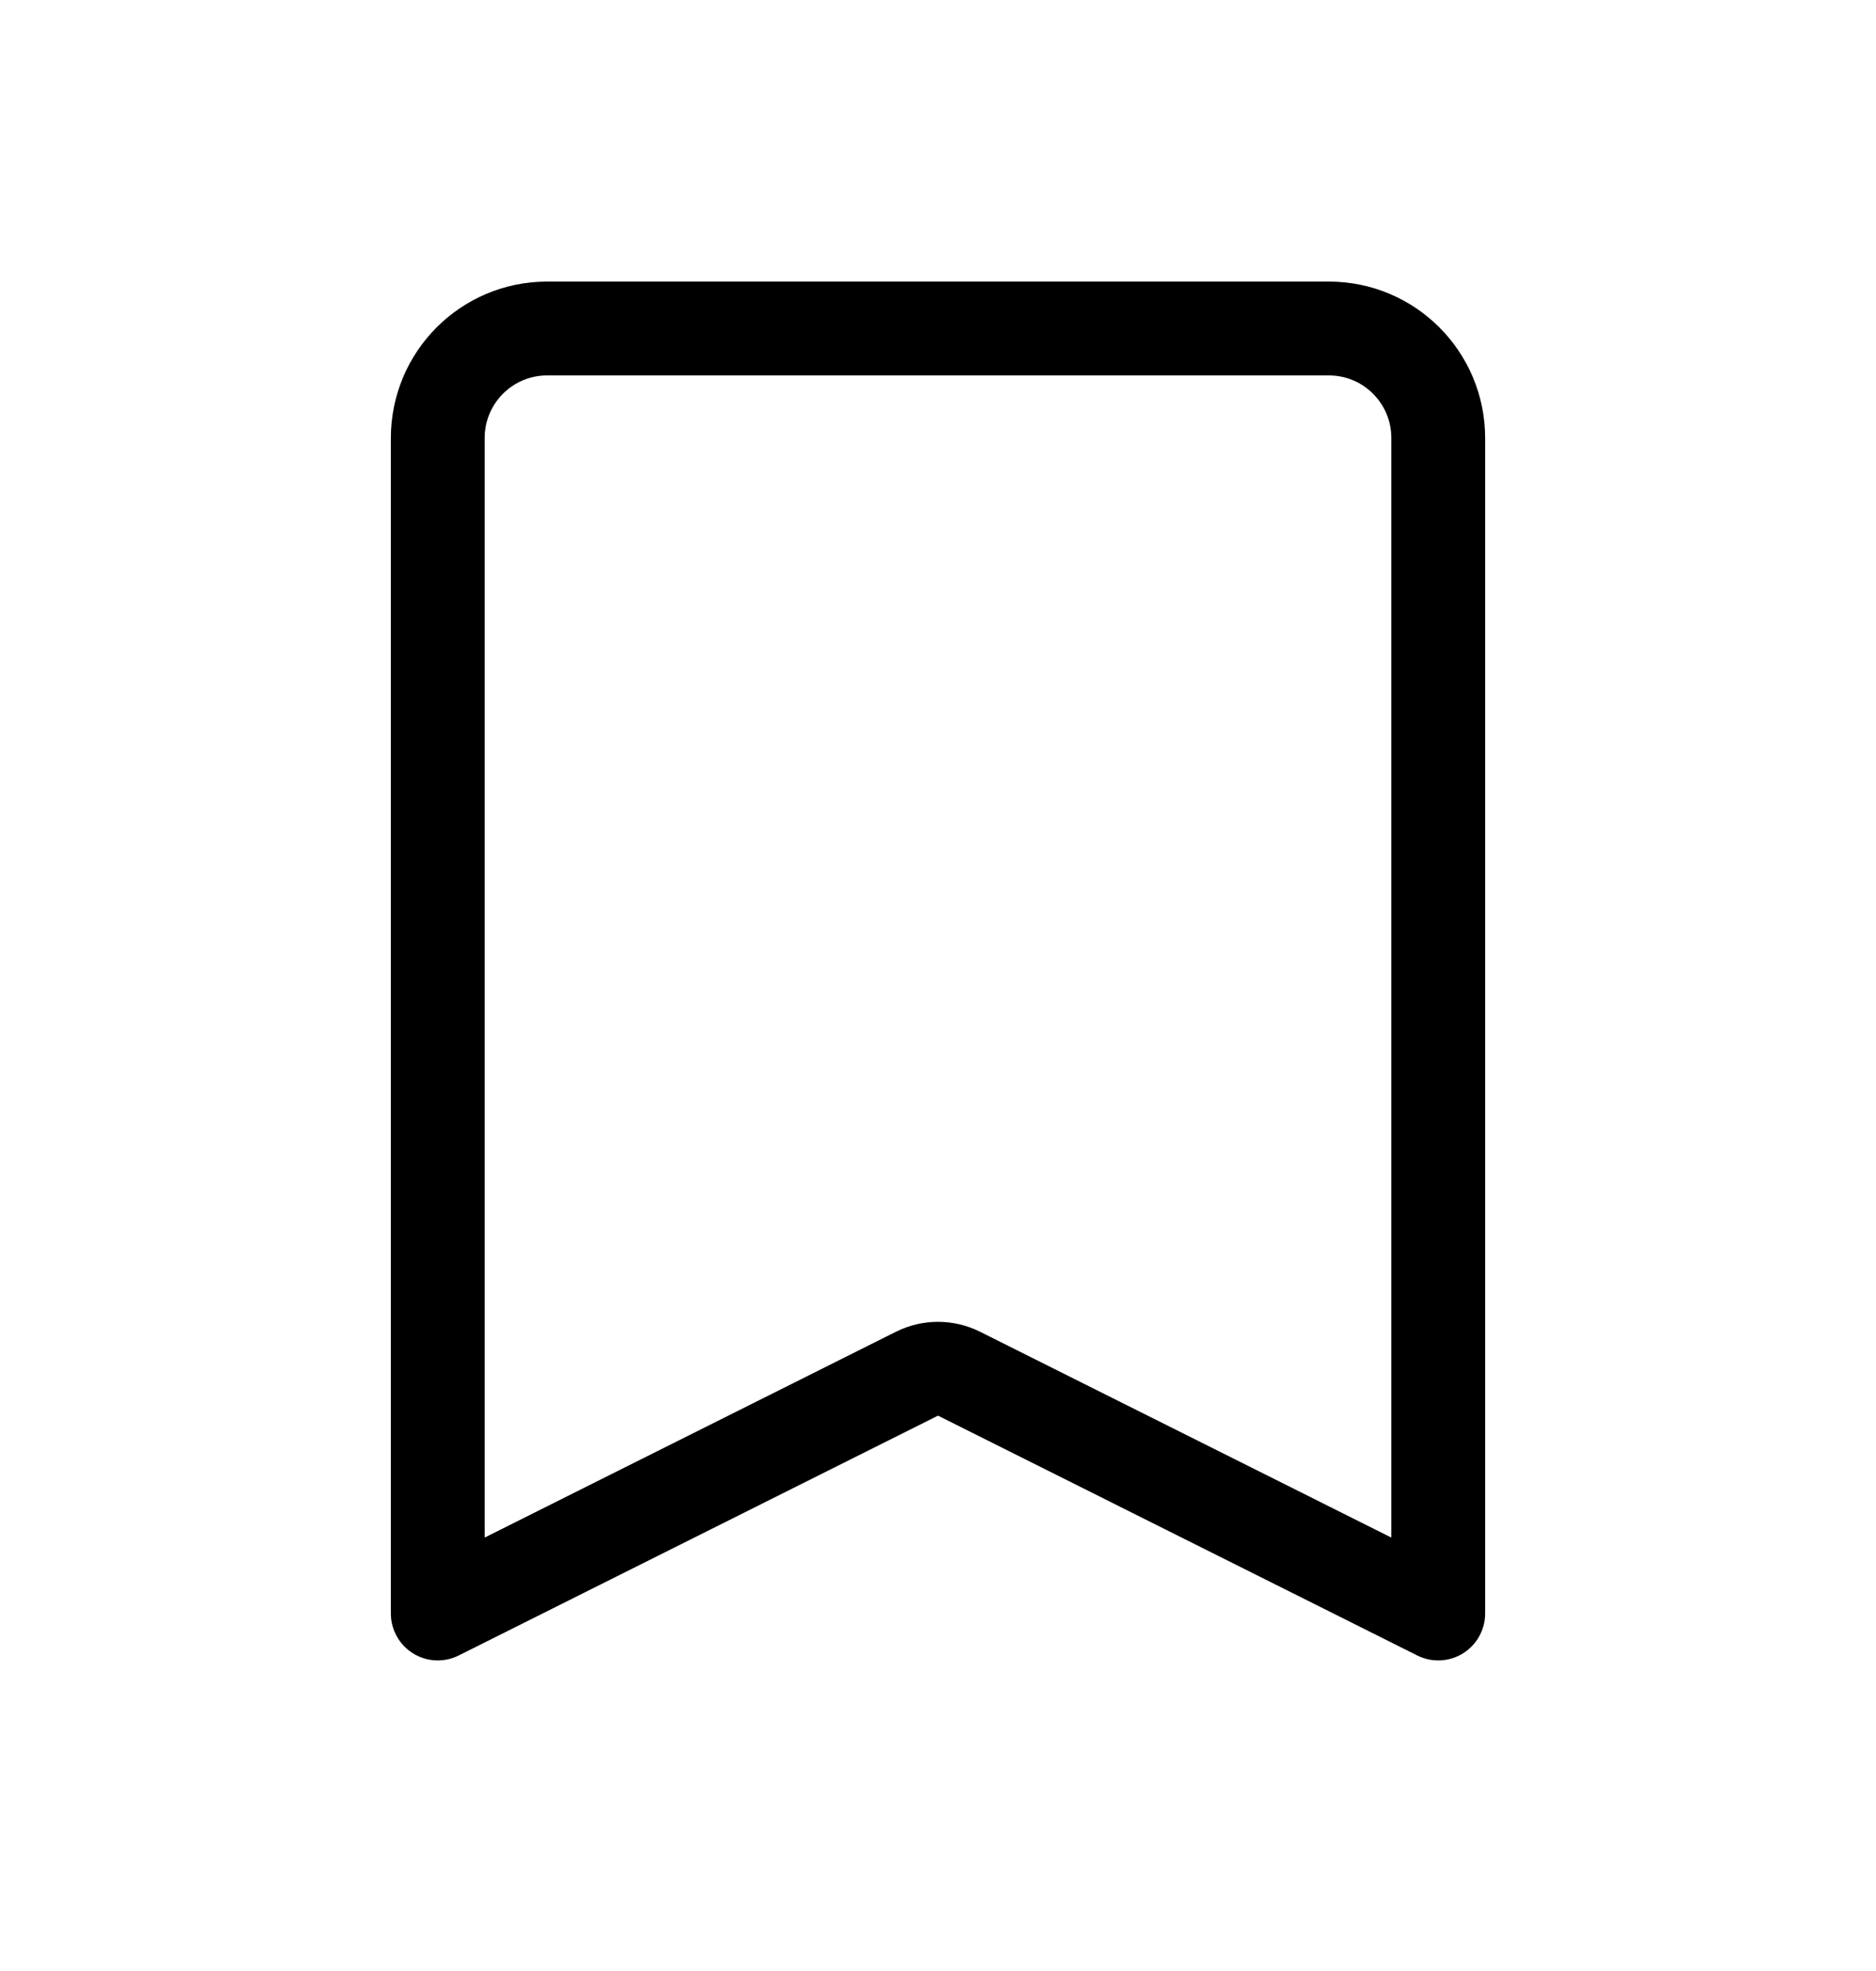 <svg width="20" height="21" viewBox="0 0 20 21" fill="none" xmlns="http://www.w3.org/2000/svg">
<path d="M9.776 14.636L4.667 17.191V4.667C4.667 4.022 5.189 3.5 5.833 3.5H14.167C14.811 3.5 15.333 4.022 15.333 4.667V17.191L10.224 14.636C10.083 14.566 9.917 14.566 9.776 14.636Z" stroke="#000" stroke-linecap="round" stroke-linejoin="round"/>
</svg>
